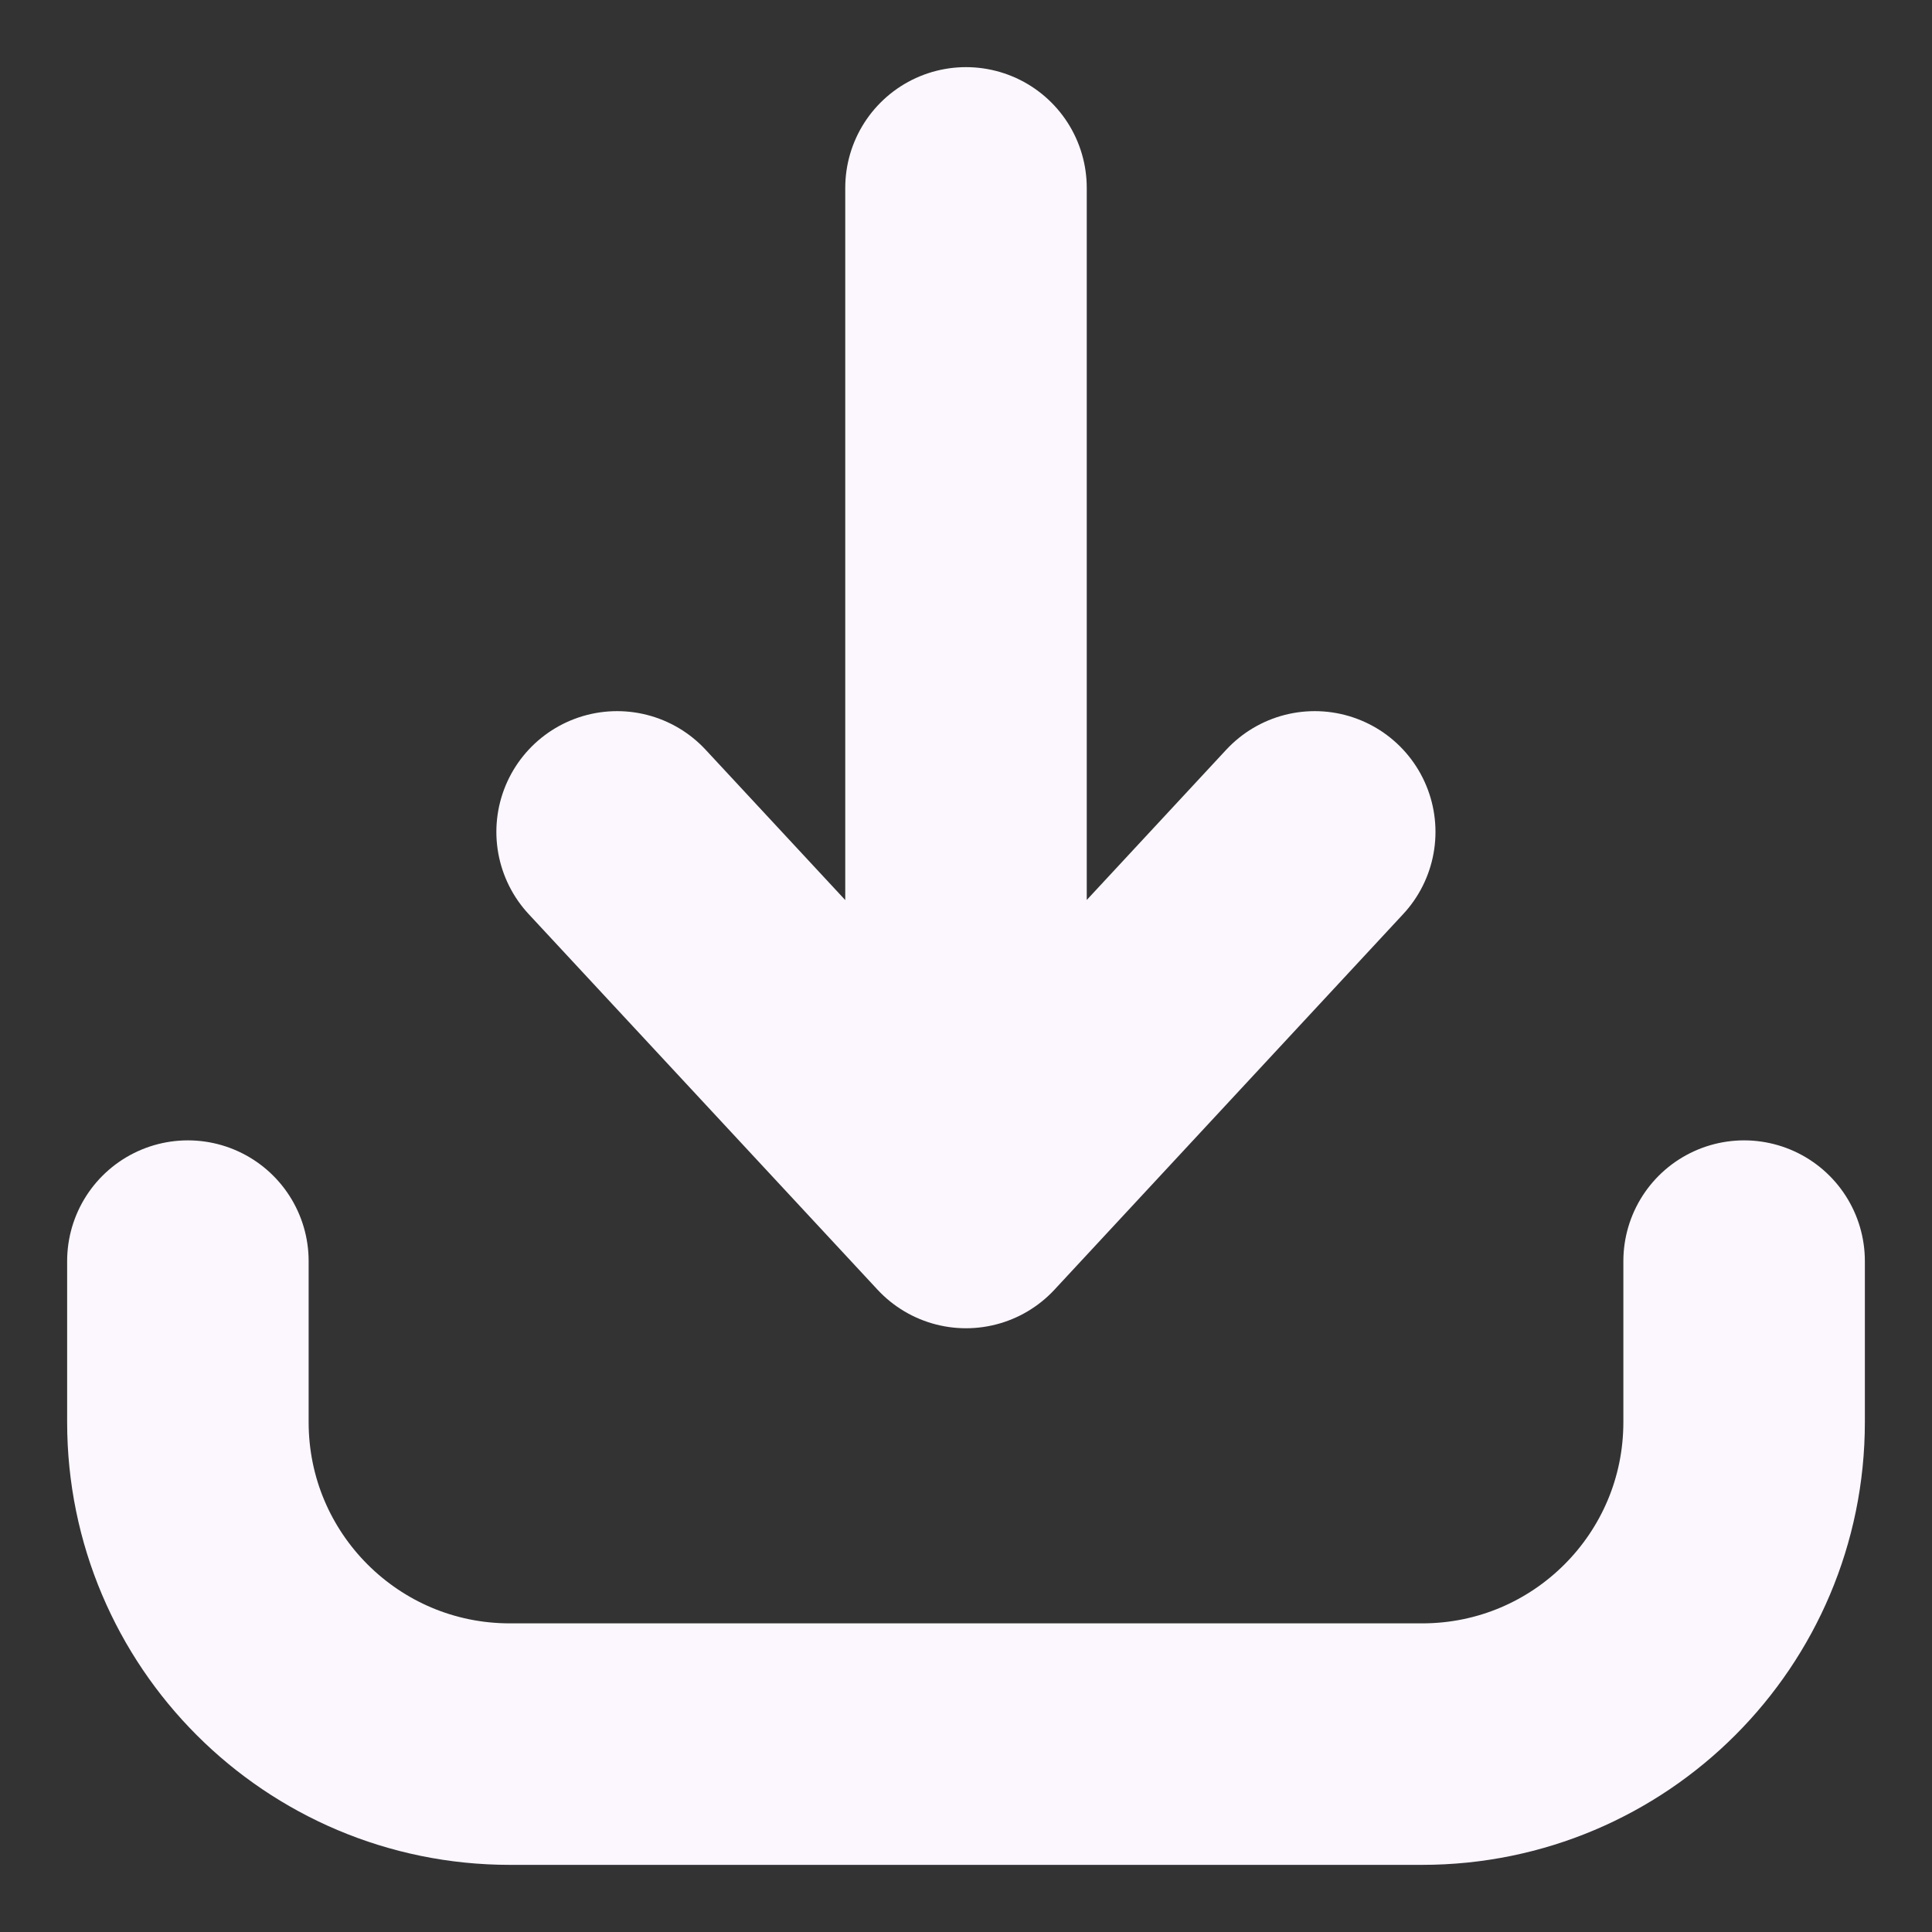 <svg width="12" height="12" viewBox="0 0 12 12" fill="none" xmlns="http://www.w3.org/2000/svg">
<rect x="0" y="0" width="12" height="12" fill="#333333" stroke="none"/>
<path d="M1.167 7.833V8.833C1.167 9.938 2.062 10.833 3.167 10.833H8.833C9.938 10.833 10.833 9.938 10.833 8.833V7.833M6 7.5V1.167M6 7.5L3.833 5.167M6 7.5L8.166 5.167" stroke="#FCF7FF" stroke-width="1.5" stroke-linecap="round" stroke-linejoin="round"/>
</svg>
